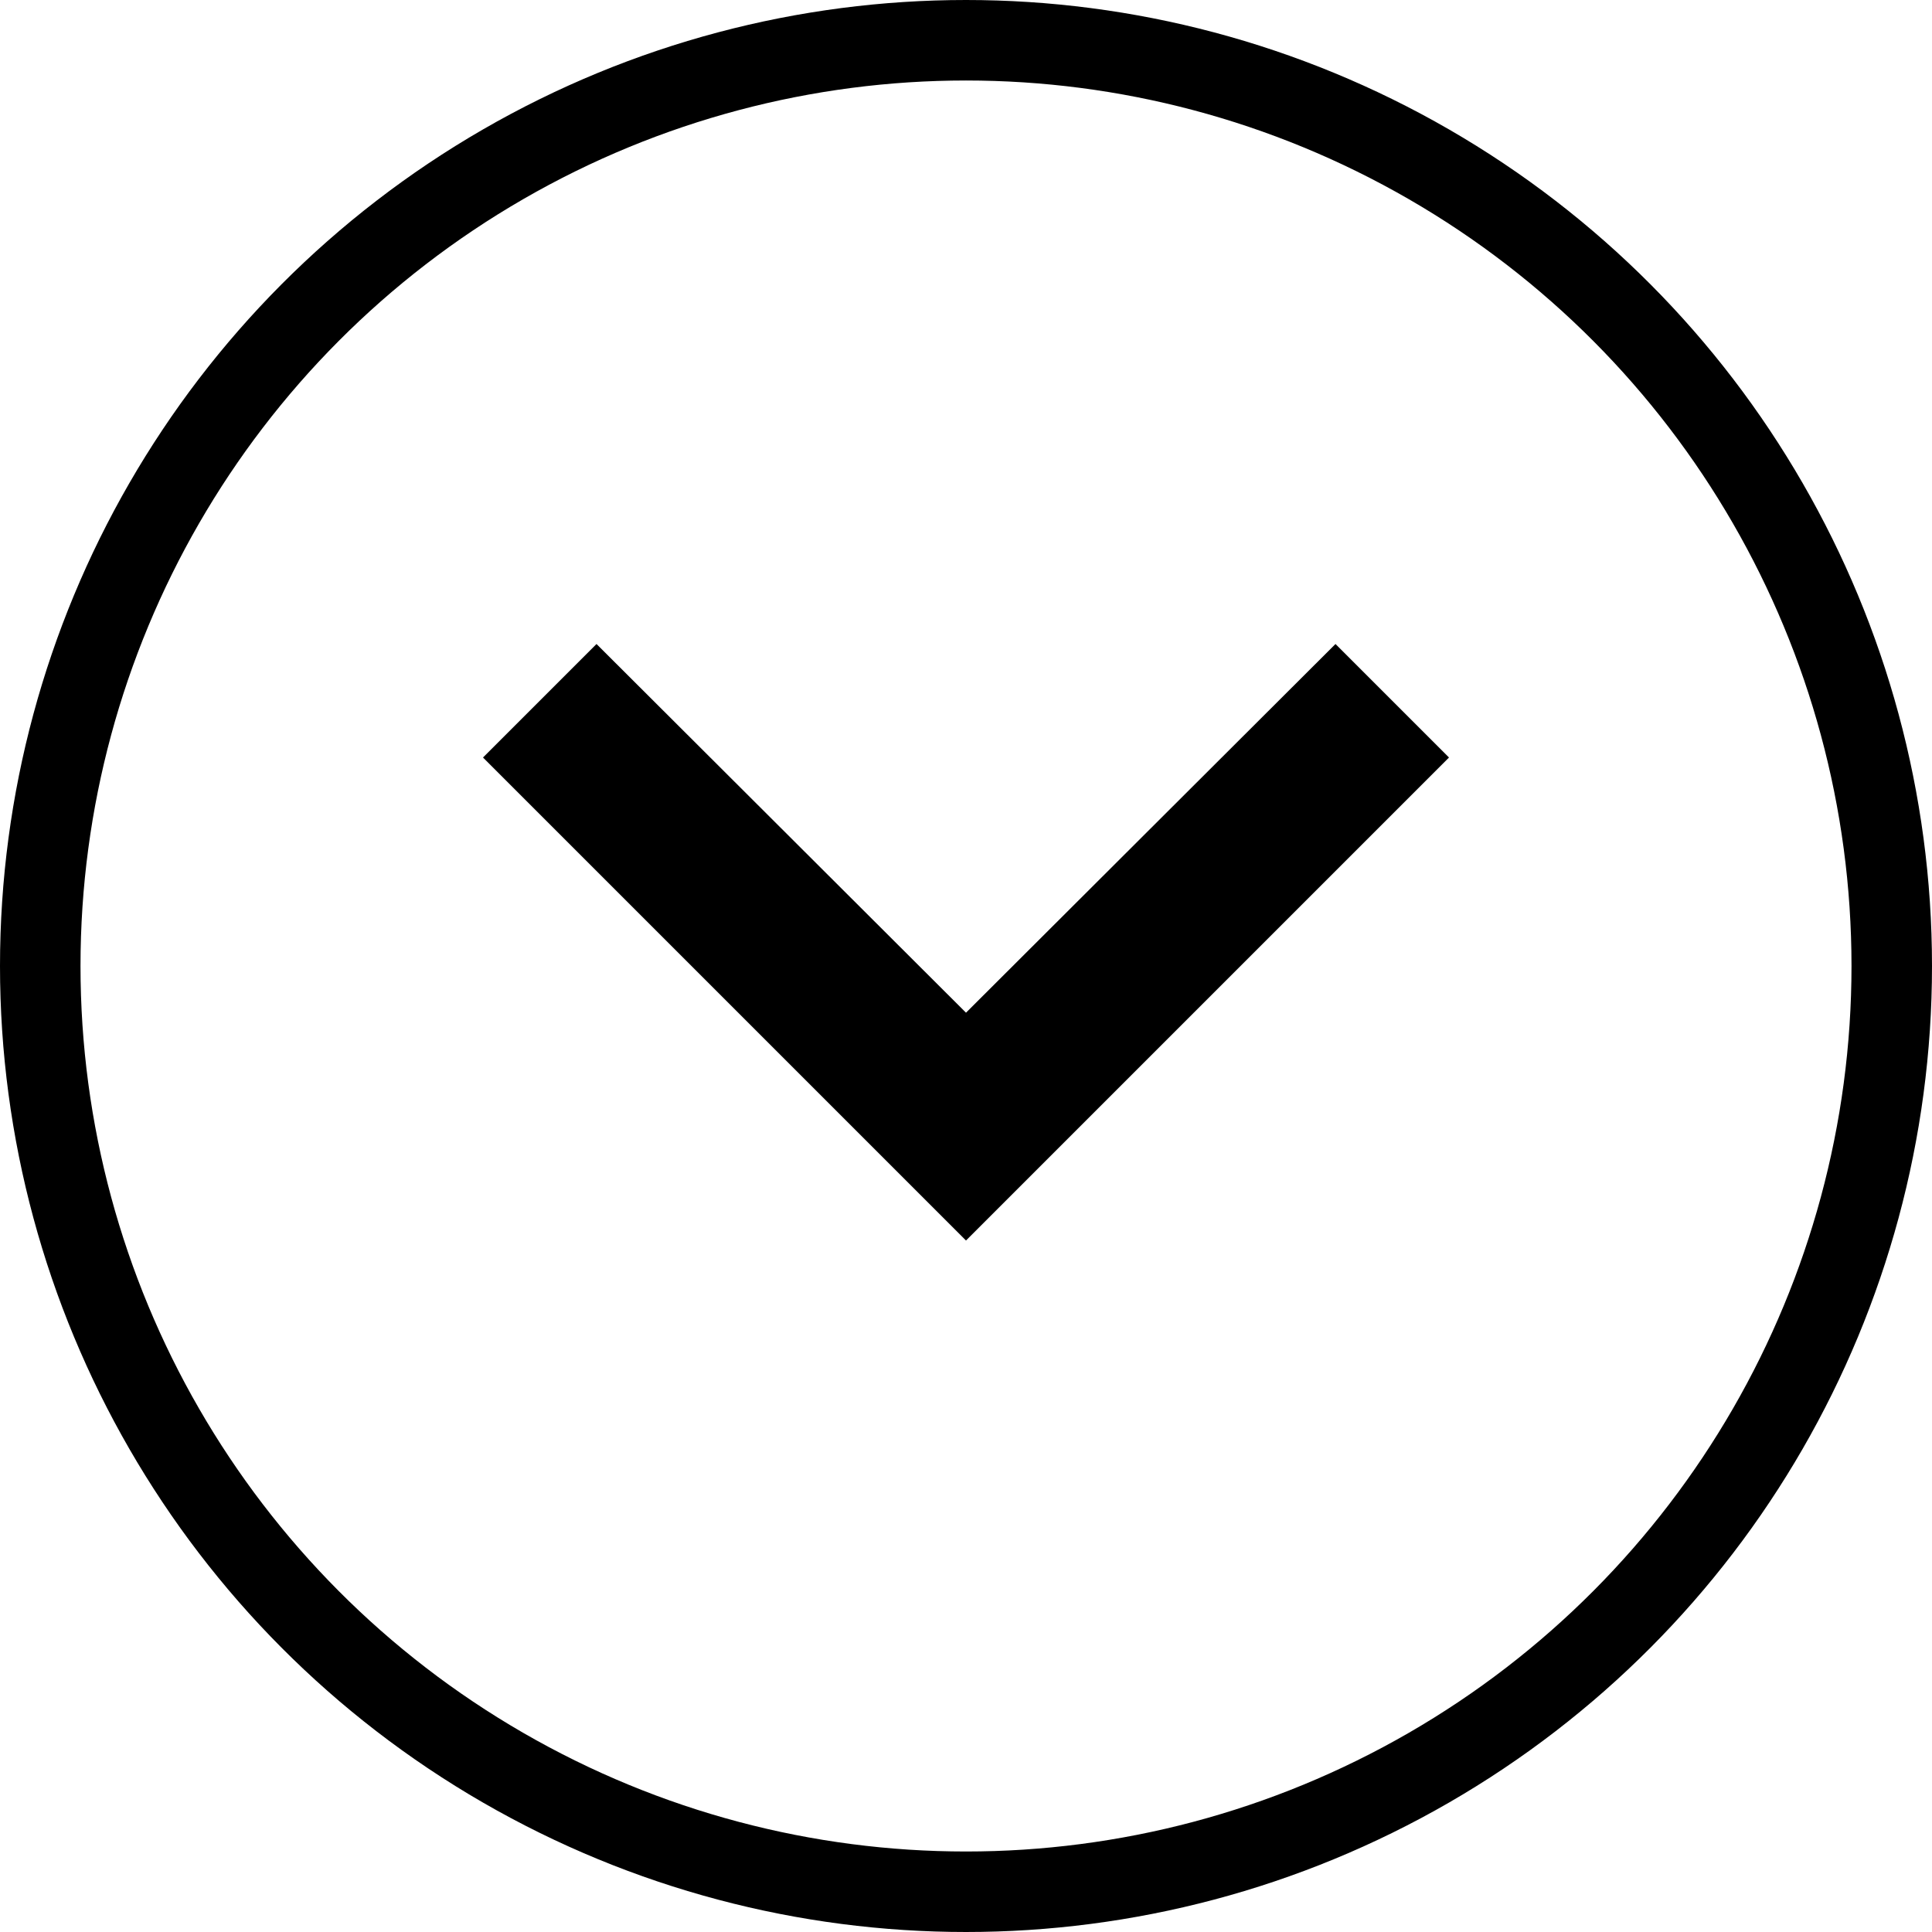 <svg xmlns="http://www.w3.org/2000/svg" width="24" height="24" viewBox="0 0 24 24">
  <g id="update" transform="translate(-1551 -13)">
    <g id="Ellipse_2" data-name="Ellipse 2" transform="translate(1551 13)" fill="none" stroke="#000" stroke-width="1">
      <circle cx="12" cy="12" r="12" stroke="none"/>
      <circle cx="12" cy="12" r="11.5" fill="none"/>
    </g>
    <path id="ic_expand_more_24px" d="M16.59,8.59,12,13.17,7.41,8.59,6,10l6,6,6-6Z" transform="translate(1551 12.41)"/>
  </g>
</svg>
